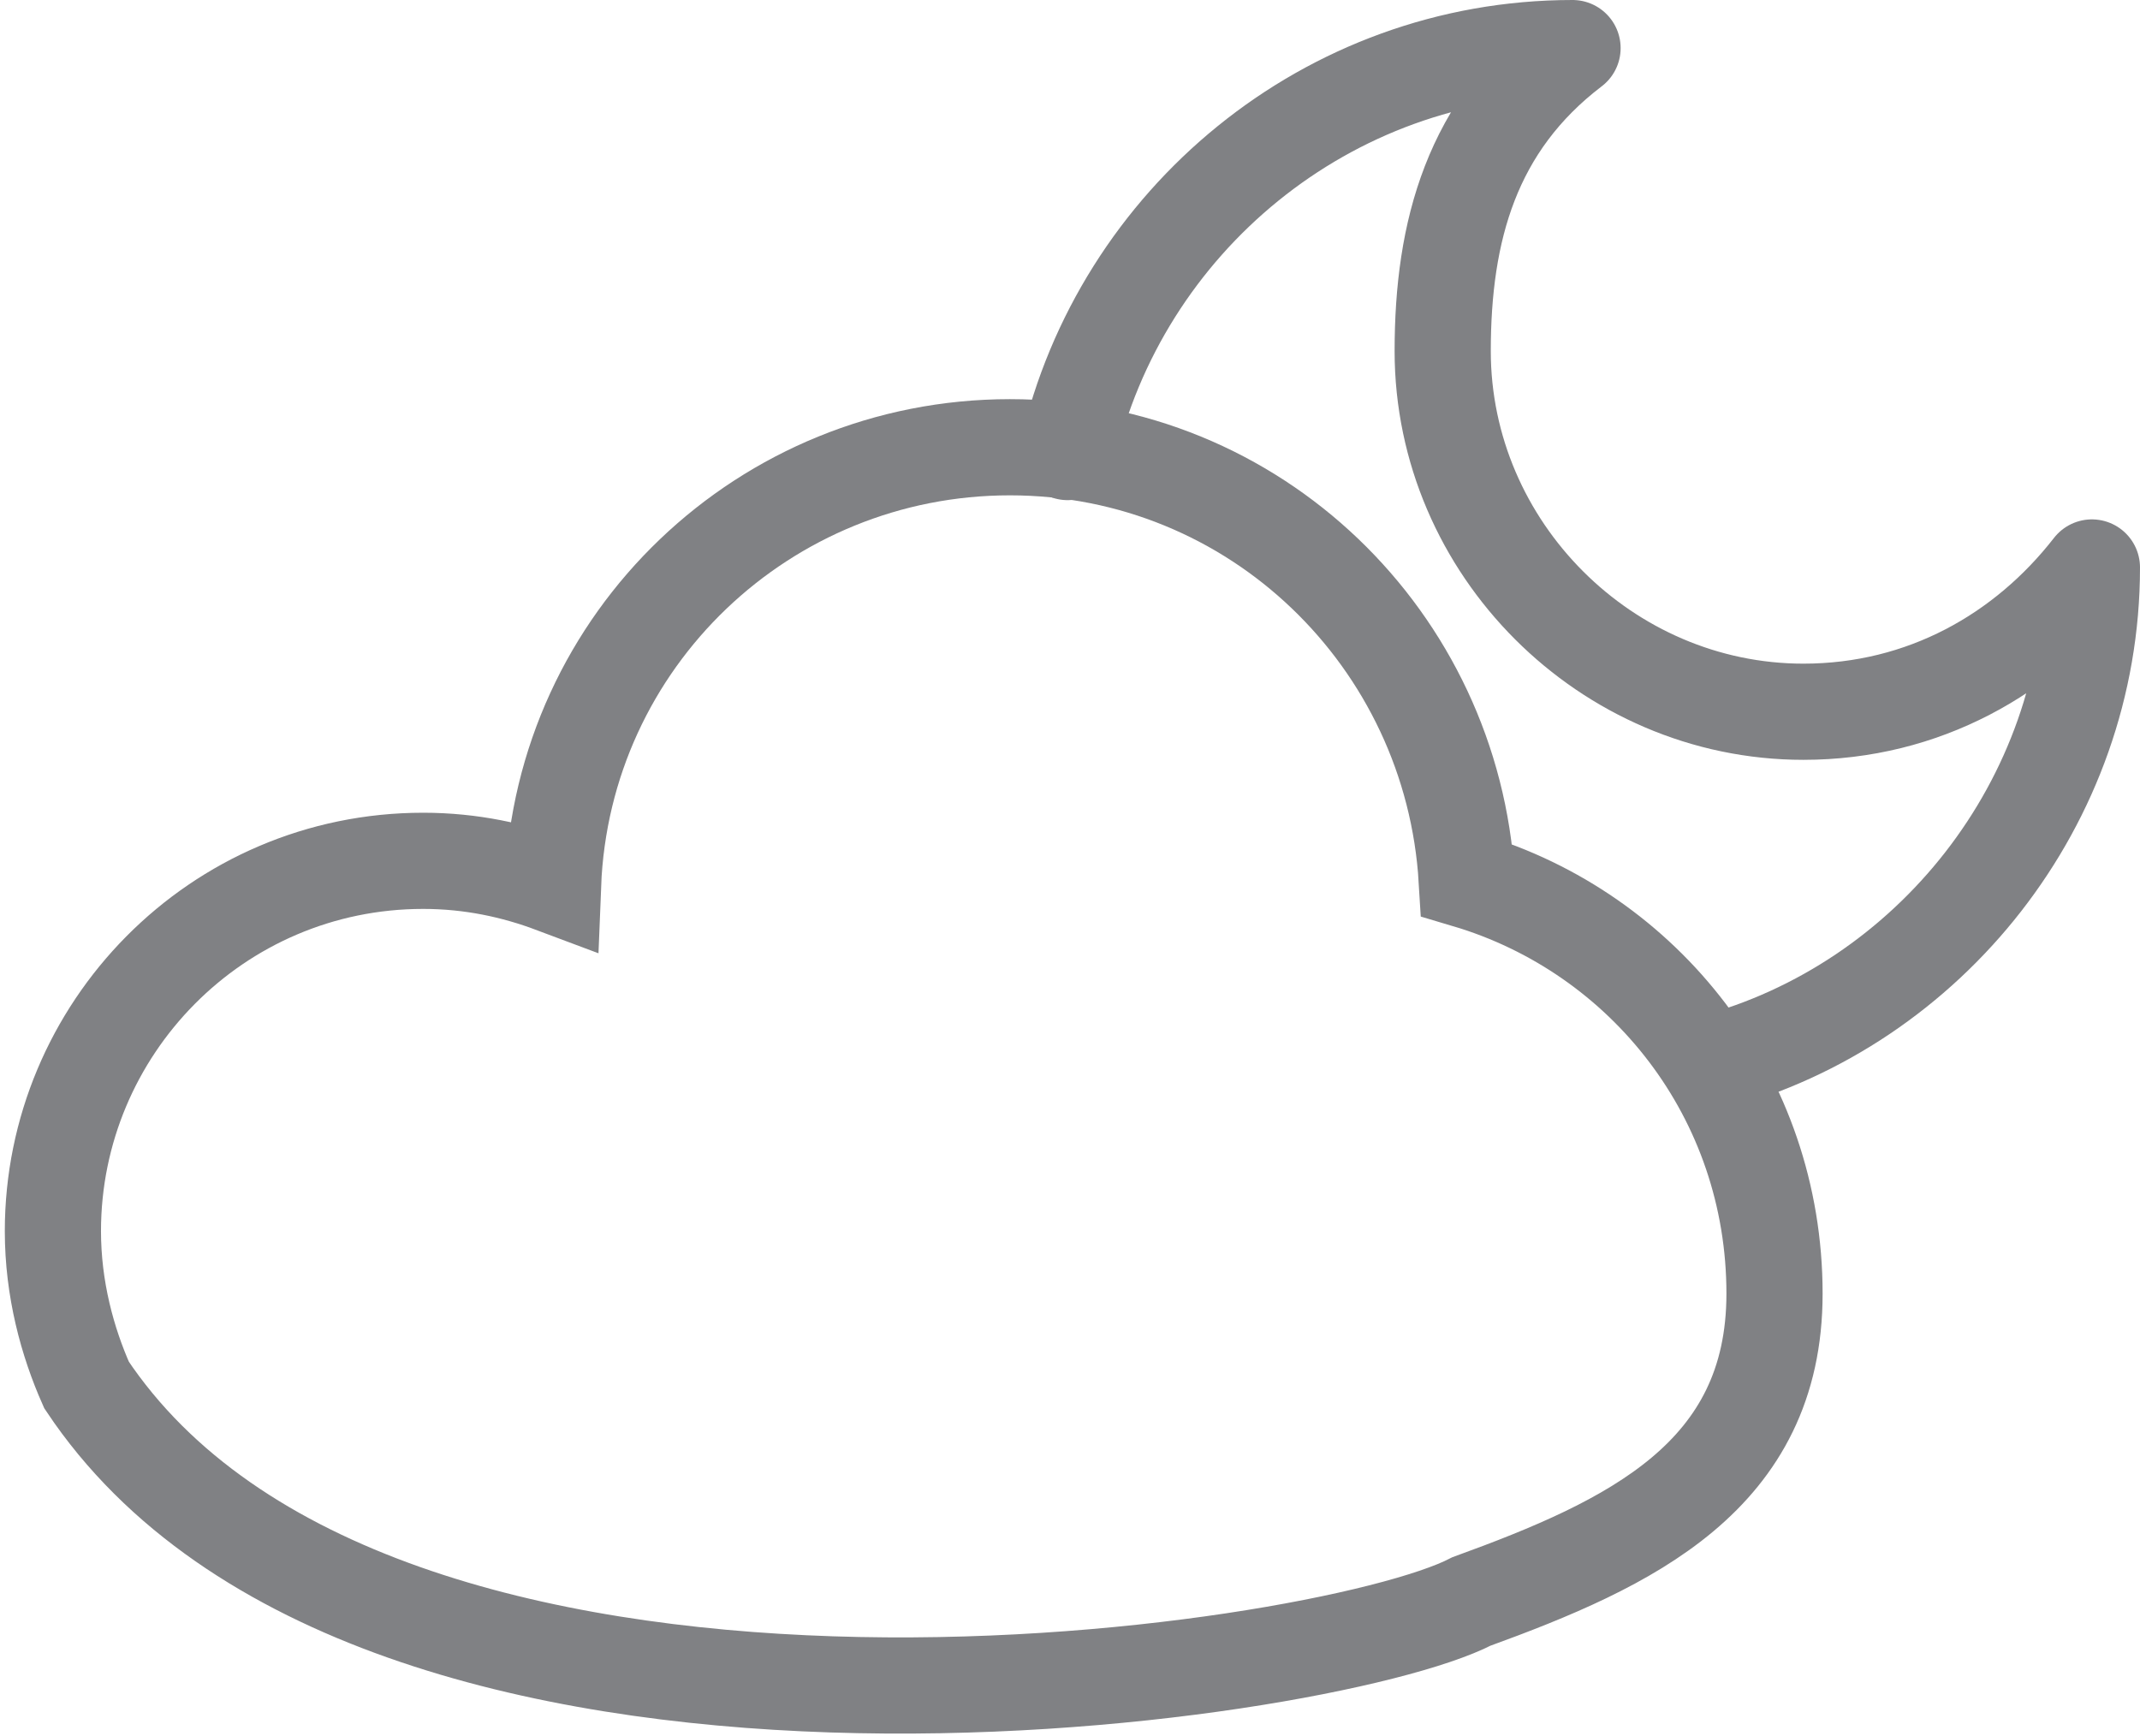 <?xml version="1.0" encoding="utf-8"?>
<!-- Generator: Adobe Illustrator 19.1.0, SVG Export Plug-In . SVG Version: 6.00 Build 0)  -->
<svg version="1.1" id="Layer_1" xmlns="http://www.w3.org/2000/svg" xmlns:xlink="http://www.w3.org/1999/xlink" x="0px" y="0px"
	 viewBox="0 0 44.5 36.1" style="enable-background:new 0 0 44.5 36.1;" xml:space="preserve">
<style type="text/css">
	.st0{fill:none;stroke:#808184;stroke-width:2;stroke-linecap:round;stroke-linejoin:round;stroke-miterlimit:10;}
	.st1{fill:none;stroke:#808184;stroke-width:1.69;stroke-miterlimit:10;}
	.st2{fill:#FFFFFF;stroke:#808184;stroke-width:2;stroke-miterlimit:10;}
	.st3{fill:none;stroke:#808184;stroke-width:2;stroke-miterlimit:10;}
	.st4{fill:#FFFFFF;stroke:#808184;stroke-width:2;stroke-linecap:round;stroke-linejoin:round;stroke-miterlimit:10;}
	.st5{fill:#808184;stroke:#808184;stroke-width:2;stroke-linecap:round;stroke-linejoin:round;stroke-miterlimit:10;}
	.st6{fill-rule:evenodd;clip-rule:evenodd;fill:#808184;}
</style>
<g>
	<path class="st0" d="M35.6,22.1c4.5-1.2,7.9-5.4,7.9-10.3c-1.4,1.8-3.5,3-6,3c-4.1,0-7.5-3.4-7.5-7.5c0-2.5,0.6-4.7,2.7-6.3l0,0
		c-5.1,0-9.4,3.6-10.5,8.4"/>
	<g>
		<path class="st3" d="M36.9,26.9c0-4.1-2.7-7.5-6.4-8.6c-0.3-5-4.4-9-9.5-9c-5.1,0-9.3,4-9.5,9.1c-0.8-0.3-1.7-0.5-2.7-0.5
			c-4.3,0-7.7,3.5-7.7,7.7c0,1.2,0.3,2.3,0.7,3.2c6,9,25.7,6.1,28.8,4.5C33.9,32.1,36.9,30.7,36.9,26.9z"/>
	</g>
</g>
</svg>
